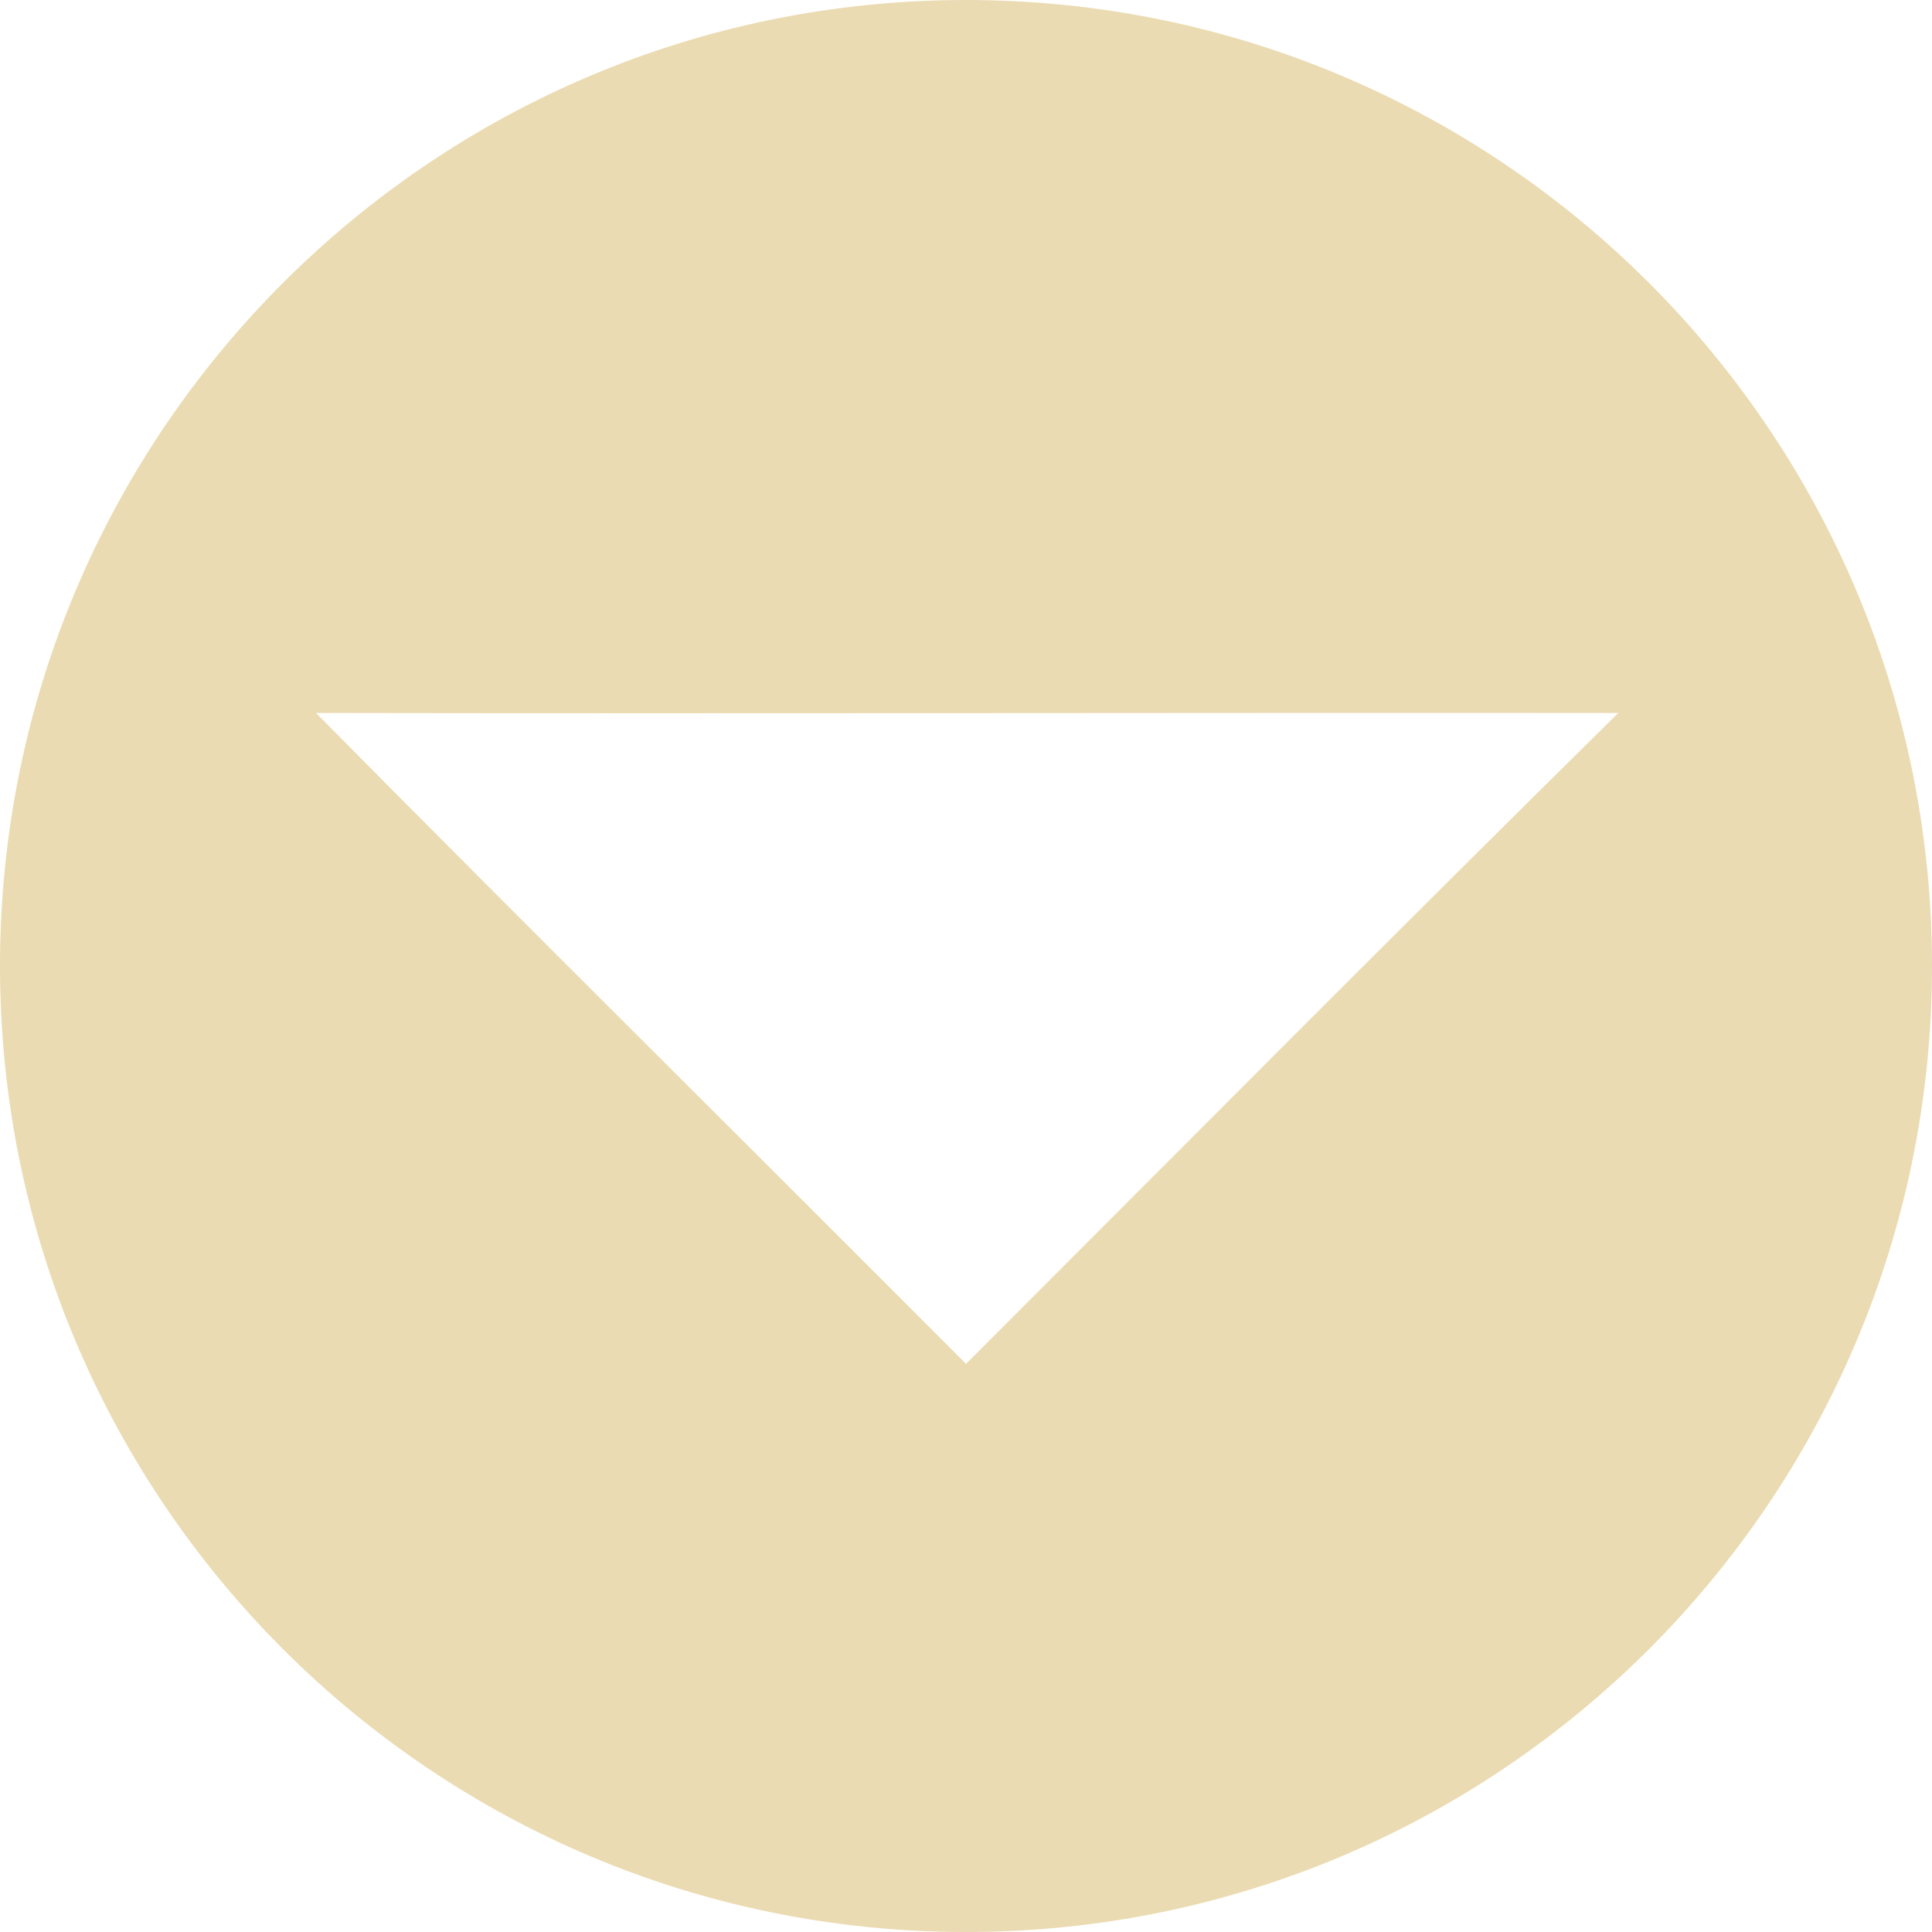 <?xml version="1.0" encoding="UTF-8" standalone="no"?>
<svg
   xmlns:dc="http://purl.org/dc/elements/1.1/"
   xmlns:cc="http://creativecommons.org/ns#"
   xmlns:rdf="http://www.w3.org/1999/02/22-rdf-syntax-ns#"
   xmlns:svg="http://www.w3.org/2000/svg"
   xmlns="http://www.w3.org/2000/svg"
   xmlns:sodipodi="http://sodipodi.sourceforge.net/DTD/sodipodi-0.dtd"
   xmlns:inkscape="http://www.inkscape.org/namespaces/inkscape"
   id="svg3"
   version="1.1"
   viewBox="0 0 64 64"
   sodipodi:docname="gruvbox-minimize-hover-symbolic.svg"
   inkscape:version="1.0.2 (e86c870879, 2021-01-15, custom)"
   width="64"
   height="64">
  <defs
     id="defs6" />
  <sodipodi:namedview
     pagecolor="#ffffff"
     bordercolor="#666666"
     borderopacity="1"
     objecttolerance="10"
     gridtolerance="10"
     guidetolerance="10"
     inkscape:pageopacity="0"
     inkscape:pageshadow="2"
     inkscape:window-width="913"
     inkscape:window-height="748"
     id="namedview4"
     showgrid="true"
     showguides="true"
     inkscape:guide-bbox="true"
     inkscape:zoom="5.6568543"
     inkscape:cx="31.618717"
     inkscape:cy="37.305597"
     inkscape:window-x="1007"
     inkscape:window-y="332"
     inkscape:window-maximized="0"
     inkscape:current-layer="svg3"
     inkscape:document-rotation="0">
    <inkscape:grid
       type="xygrid"
       id="grid21" />
  </sodipodi:namedview>
  <path
     id="path998"
     d="M 32,0 C 14.327,0 0,14.327 0,32 c 0,17.673 14.327,32 32,32 17.673,0 32,-14.327 32,-32 C 64,14.327 49.673,0 32,0 Z M 53.608,23.618 C 46.361,30.761 39.195,37.985 32,45.18 24.832,37.983 17.607,30.842 10.467,23.618 c 14.501,0.025 29.357,-0.011 43.141,2.1e-5 z"
     fill="#ebdbb2"
     stroke-width="4"
     sodipodi:nodetypes="ssssscccc" />
</svg>
